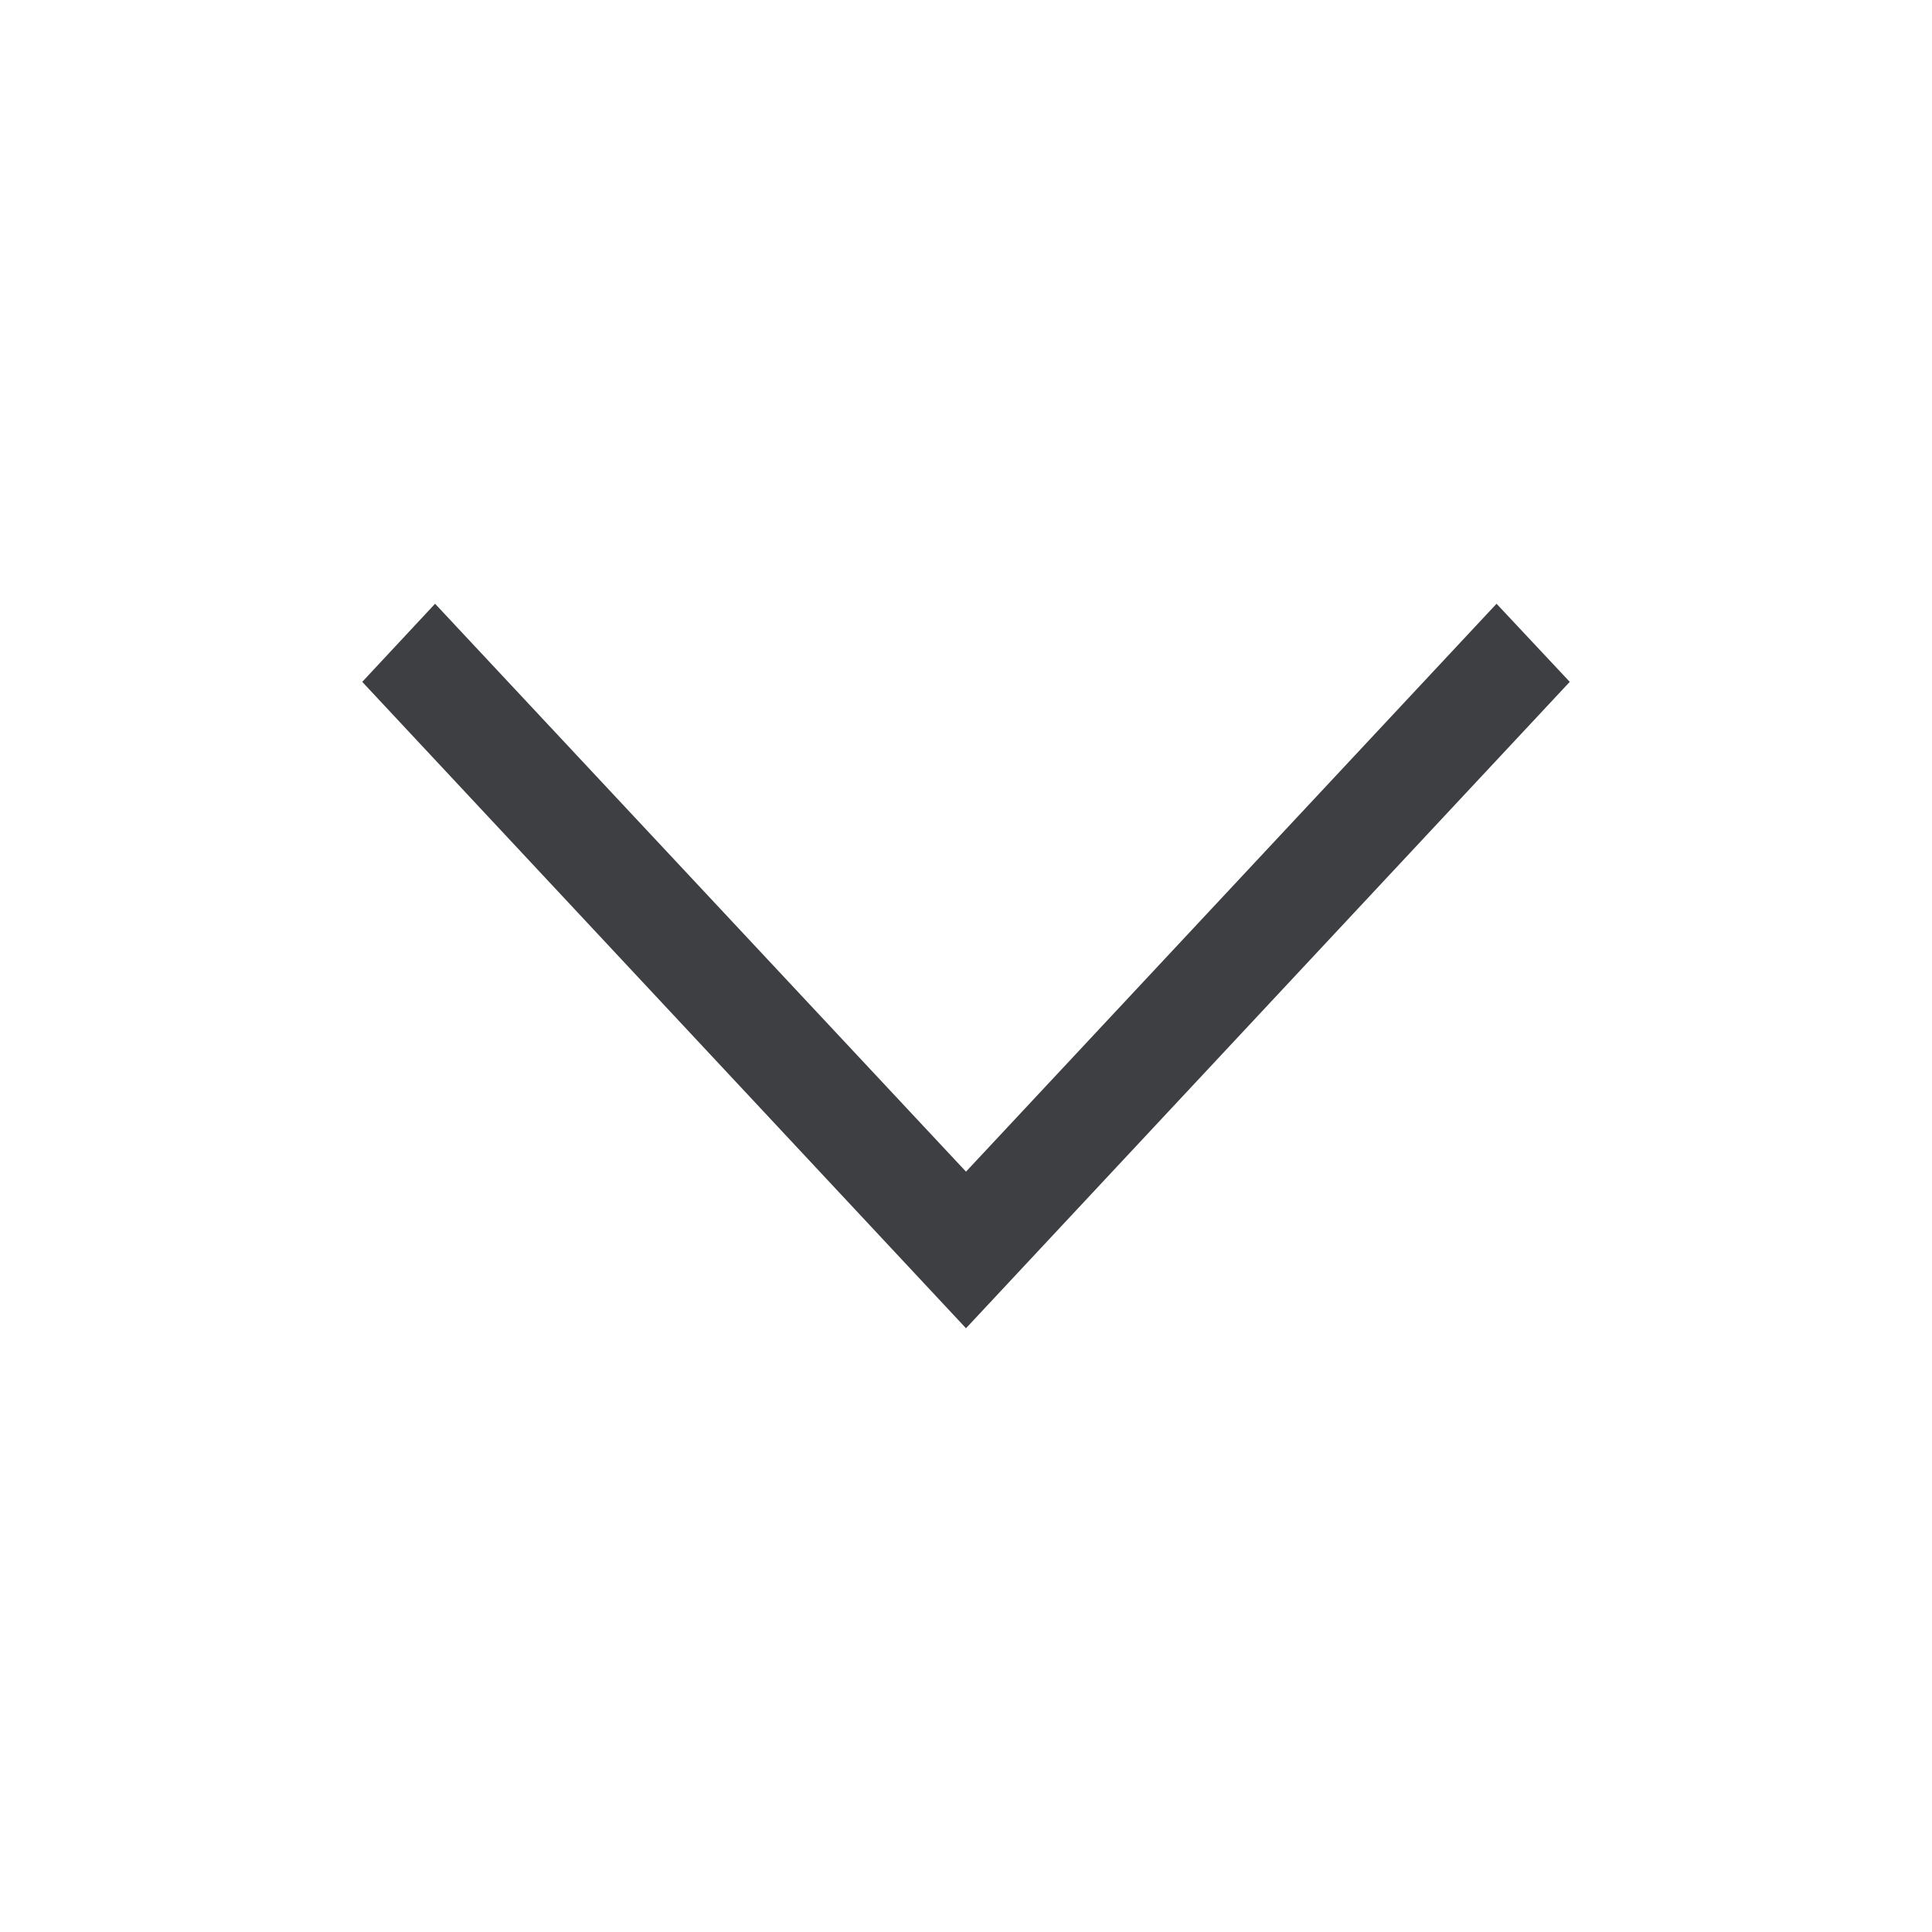 <svg
  height="512px"
  id="Layer_1"
  style="enable-background:new 0 0 512 512;"
  version="1.1"
  viewBox="0 0 512 512"
  width="512px"
  xml:space="preserve"
  xmlns="http://www.w3.org/2000/svg"
  xmlns:xlink="http://www.w3.org/1999/xlink"
  fill="#3E3F42"
>
  <polygon
    points="396.6,160 416,180.7 256,352 96,180.7 115.3,160 256,310.5 "
  />
</svg>
